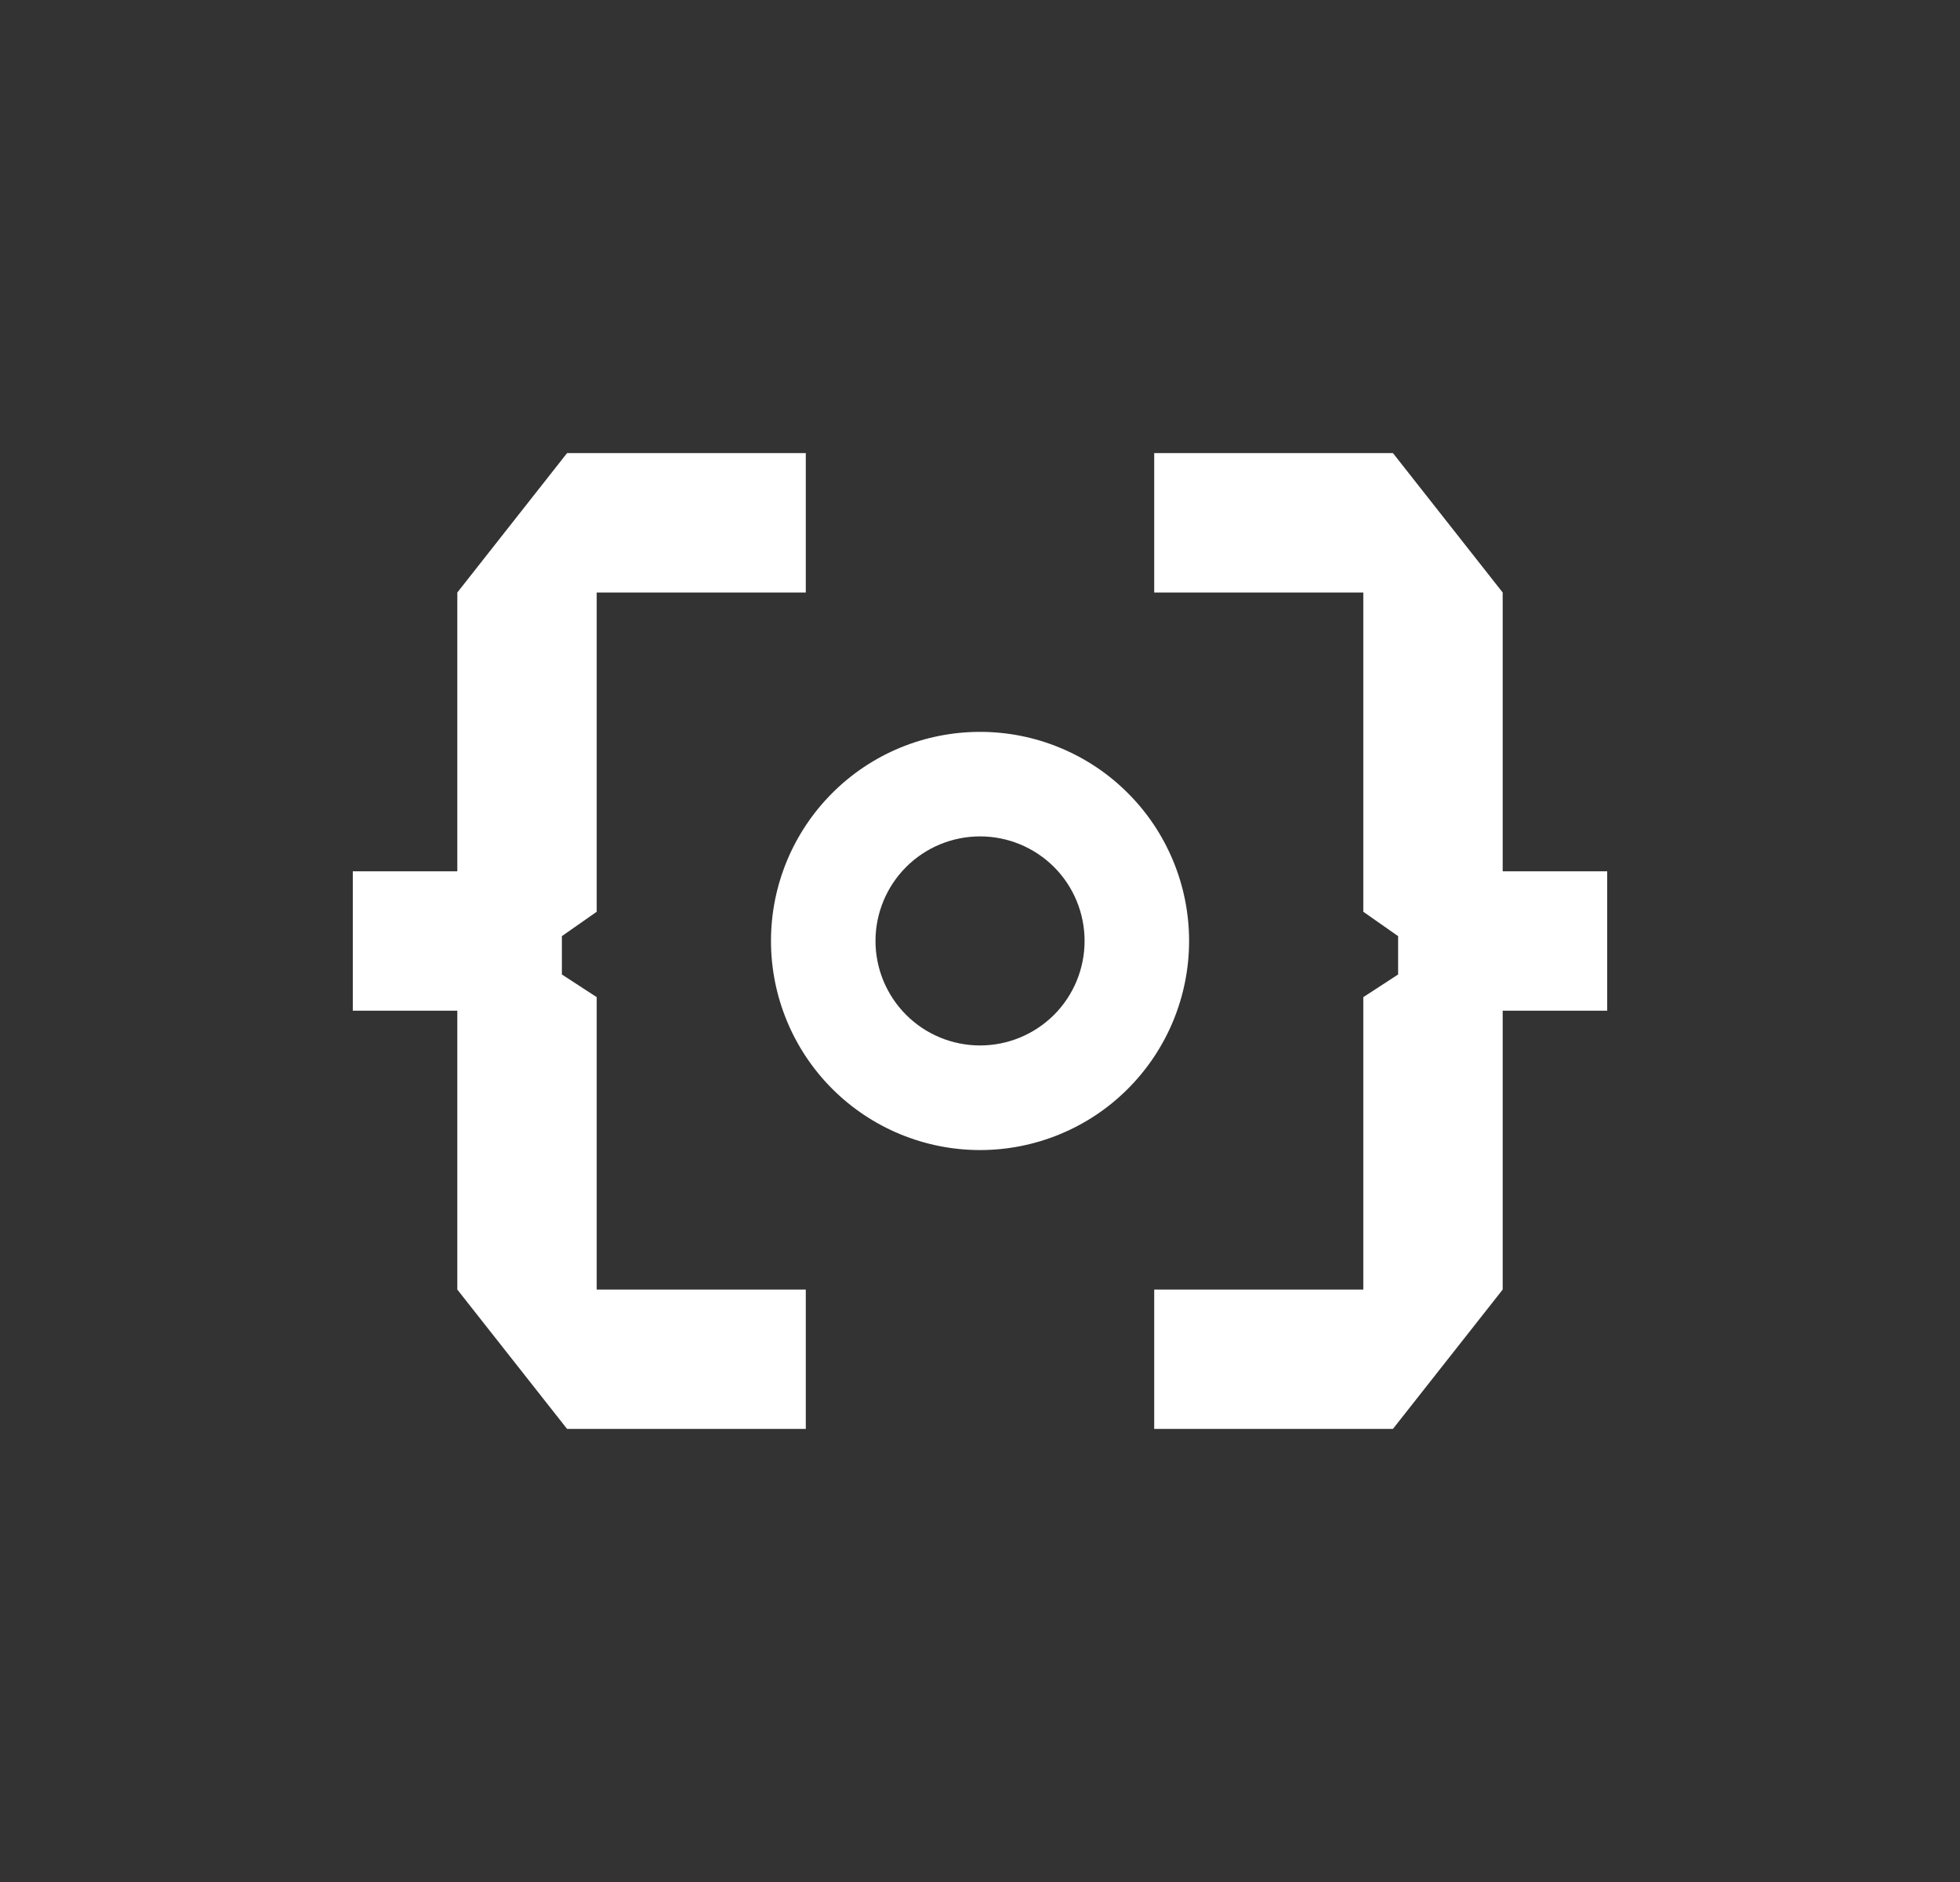 <svg width="25" height="24" viewBox="0 0 25 24" fill="none" xmlns="http://www.w3.org/2000/svg">
<rect x="0" y="0" width="25" height="24" fill="#333333" stroke="none"/>
<path d="M7.233 5.778H10.278V7.556H7.611V11.627L7.167 11.938V12.427L7.611 12.716V16.445H10.278V18.222H7.233L5.833 16.445V12.889H4.5V11.111H5.833V7.556L7.233 5.778ZM17.767 5.778H14.722V7.556H17.389V11.627L17.833 11.938V12.427L17.389 12.716V16.445H14.722V18.222H17.767L19.167 16.445V12.889H20.5V11.111H19.167V7.556L17.767 5.778Z" fill="white"/>
<path fill-rule="evenodd" clip-rule="evenodd" d="M12.501 14.666C12.851 14.666 13.198 14.597 13.521 14.463C13.845 14.329 14.139 14.133 14.386 13.885C14.634 13.637 14.83 13.343 14.964 13.02C15.098 12.696 15.167 12.349 15.167 11.999C15.167 11.649 15.098 11.302 14.964 10.979C14.83 10.655 14.634 10.361 14.386 10.114C14.139 9.866 13.845 9.67 13.521 9.536C13.198 9.402 12.851 9.333 12.501 9.333C11.793 9.333 11.115 9.613 10.615 10.114C10.115 10.614 9.834 11.292 9.834 11.999C9.834 12.706 10.115 13.385 10.615 13.885C11.115 14.385 11.793 14.666 12.501 14.666ZM12.501 13.332C12.854 13.332 13.193 13.192 13.444 12.942C13.694 12.692 13.834 12.353 13.834 11.999C13.834 11.646 13.694 11.306 13.444 11.056C13.193 10.806 12.854 10.666 12.501 10.666C12.147 10.666 11.808 10.806 11.558 11.056C11.308 11.306 11.167 11.646 11.167 11.999C11.167 12.353 11.308 12.692 11.558 12.942C11.808 13.192 12.147 13.332 12.501 13.332Z" fill="white"/>
</svg>

